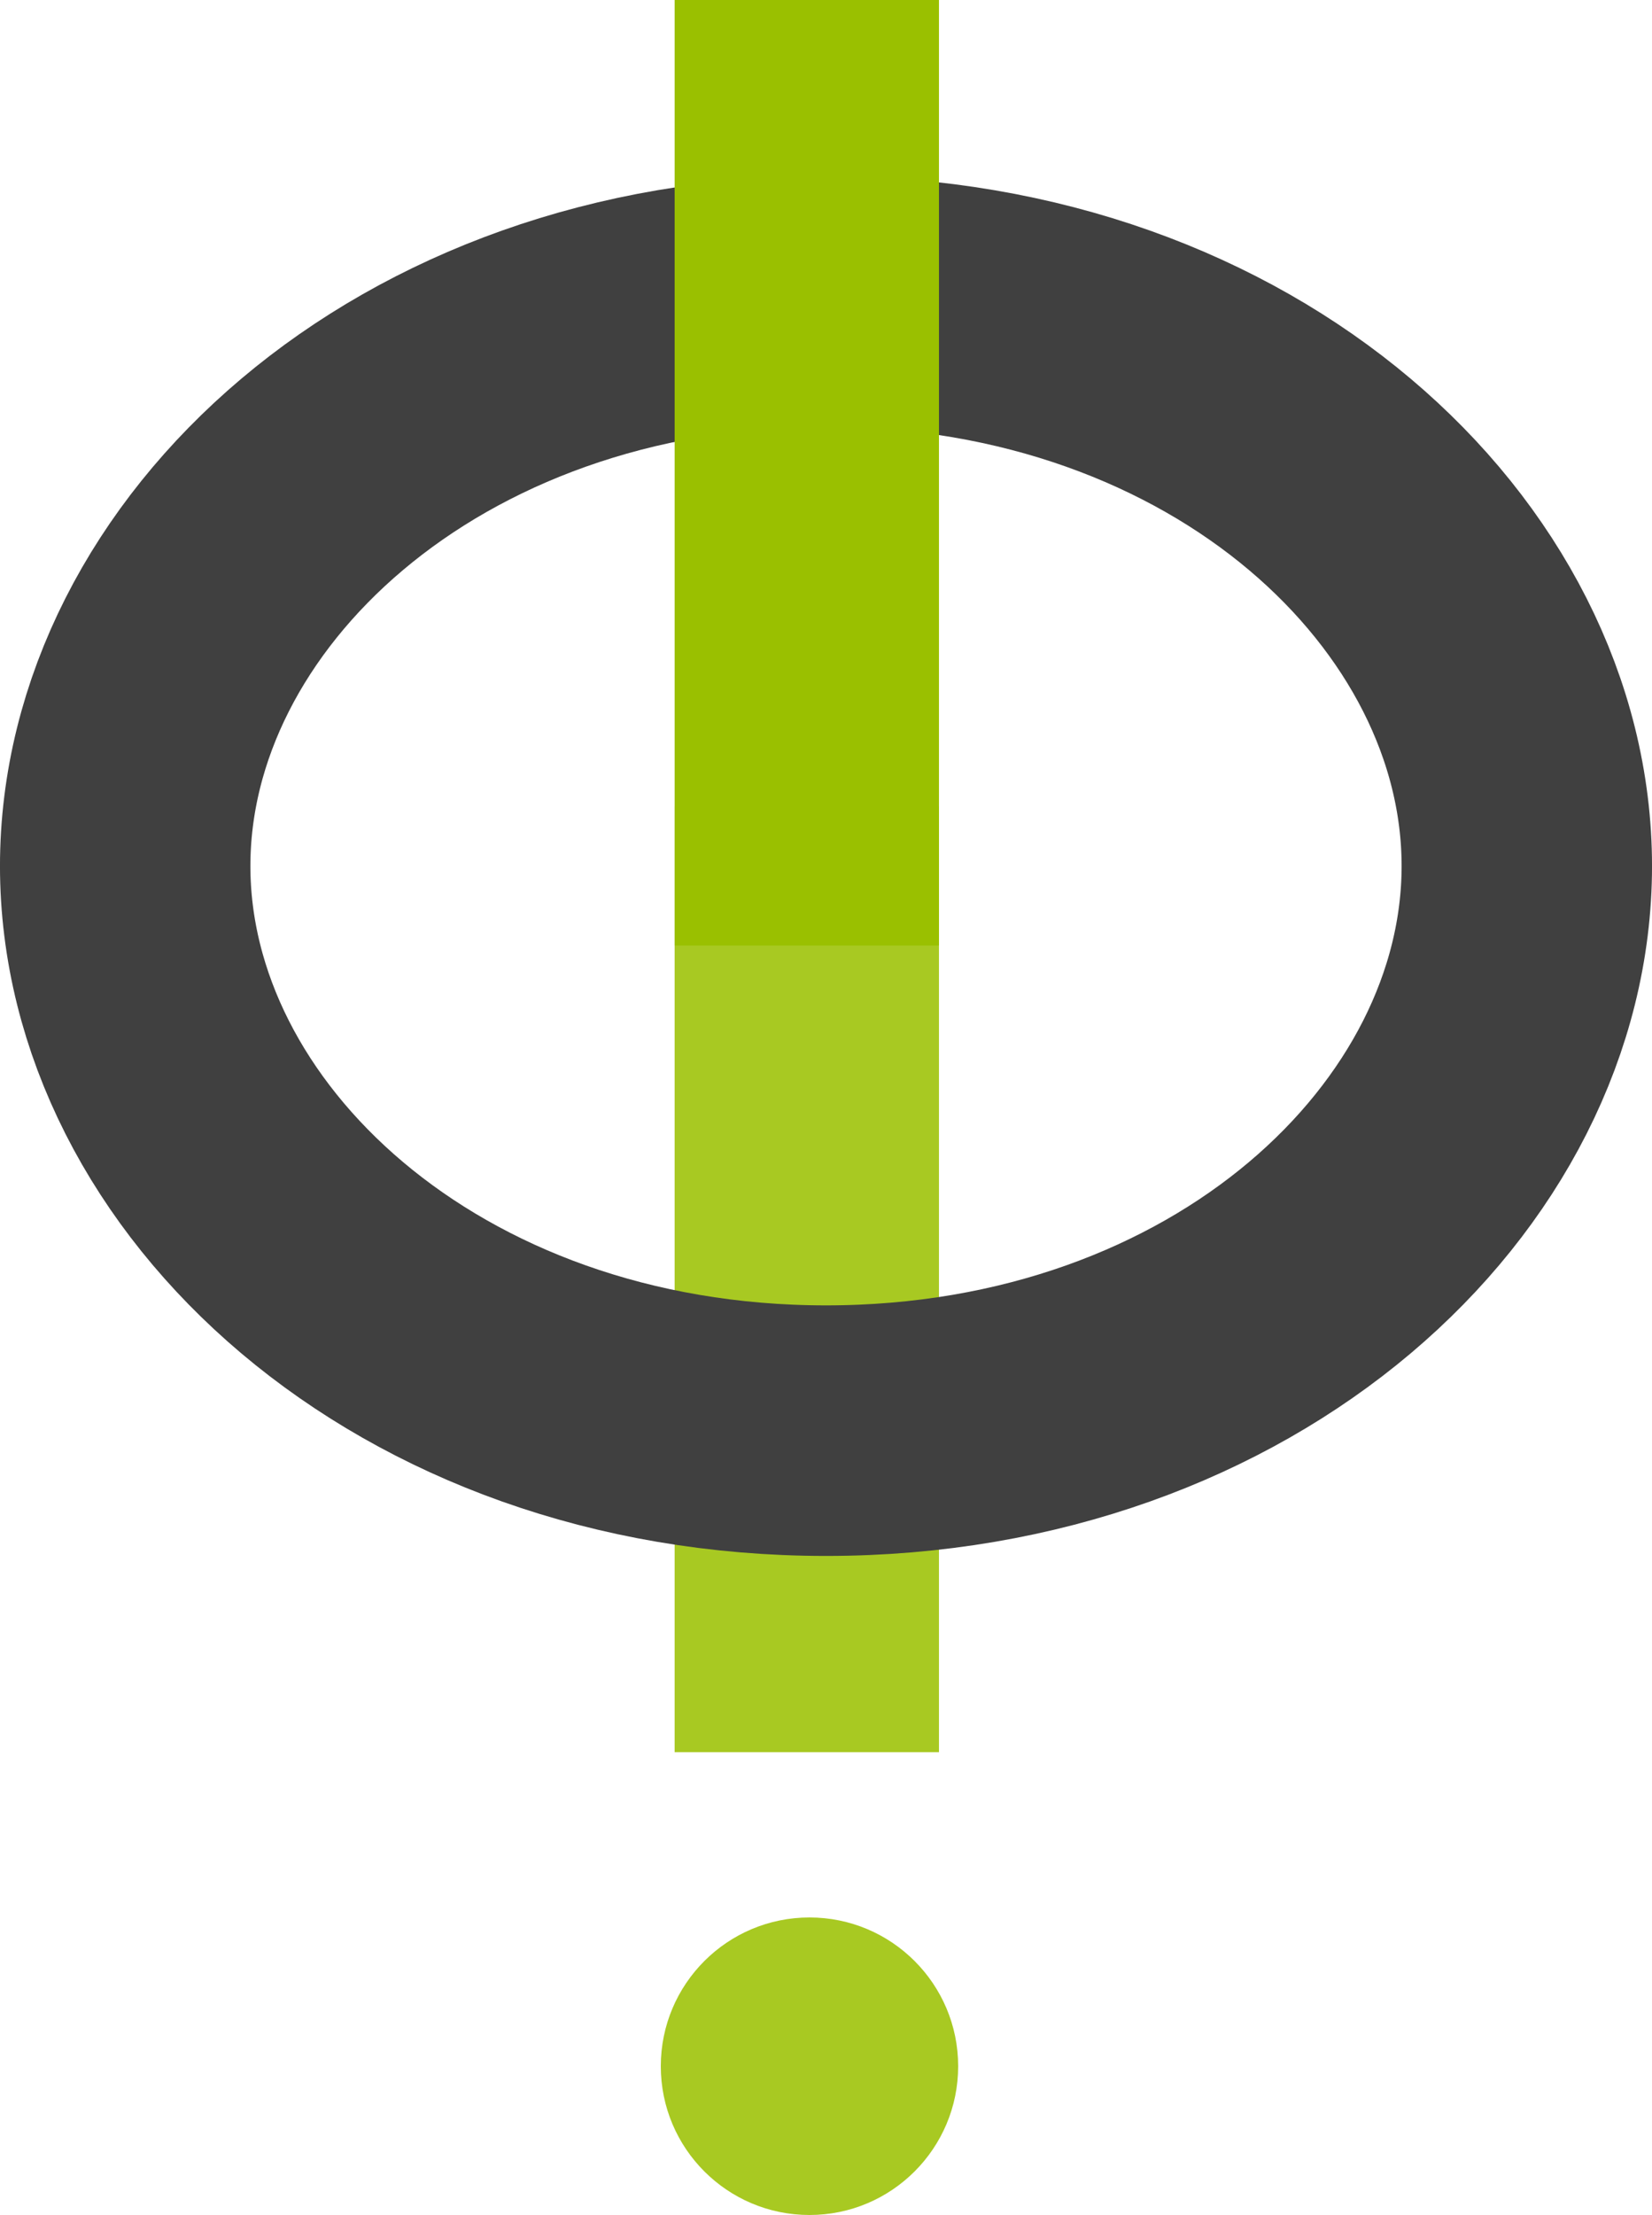 <svg width="50" height="67" viewBox="0 0 50 67" fill="none" xmlns="http://www.w3.org/2000/svg">
<path d="M24.419 53V24.397" stroke="#A8C922" stroke-width="8"/>
<path d="M46.211 26.196C46.211 35.016 37.384 43.275 25 43.275C12.616 43.275 3.789 35.016 3.789 26.196C3.789 17.376 12.616 9.118 25 9.118C37.384 9.118 46.211 17.376 46.211 26.196Z" stroke="#404040" stroke-width="7.579"/>
<path d="M24.419 28.603V0" stroke="#9AC000" stroke-width="8"/>
<circle cx="24.5" cy="62.5" r="4.5" fill="#A8C922"/>
</svg>
